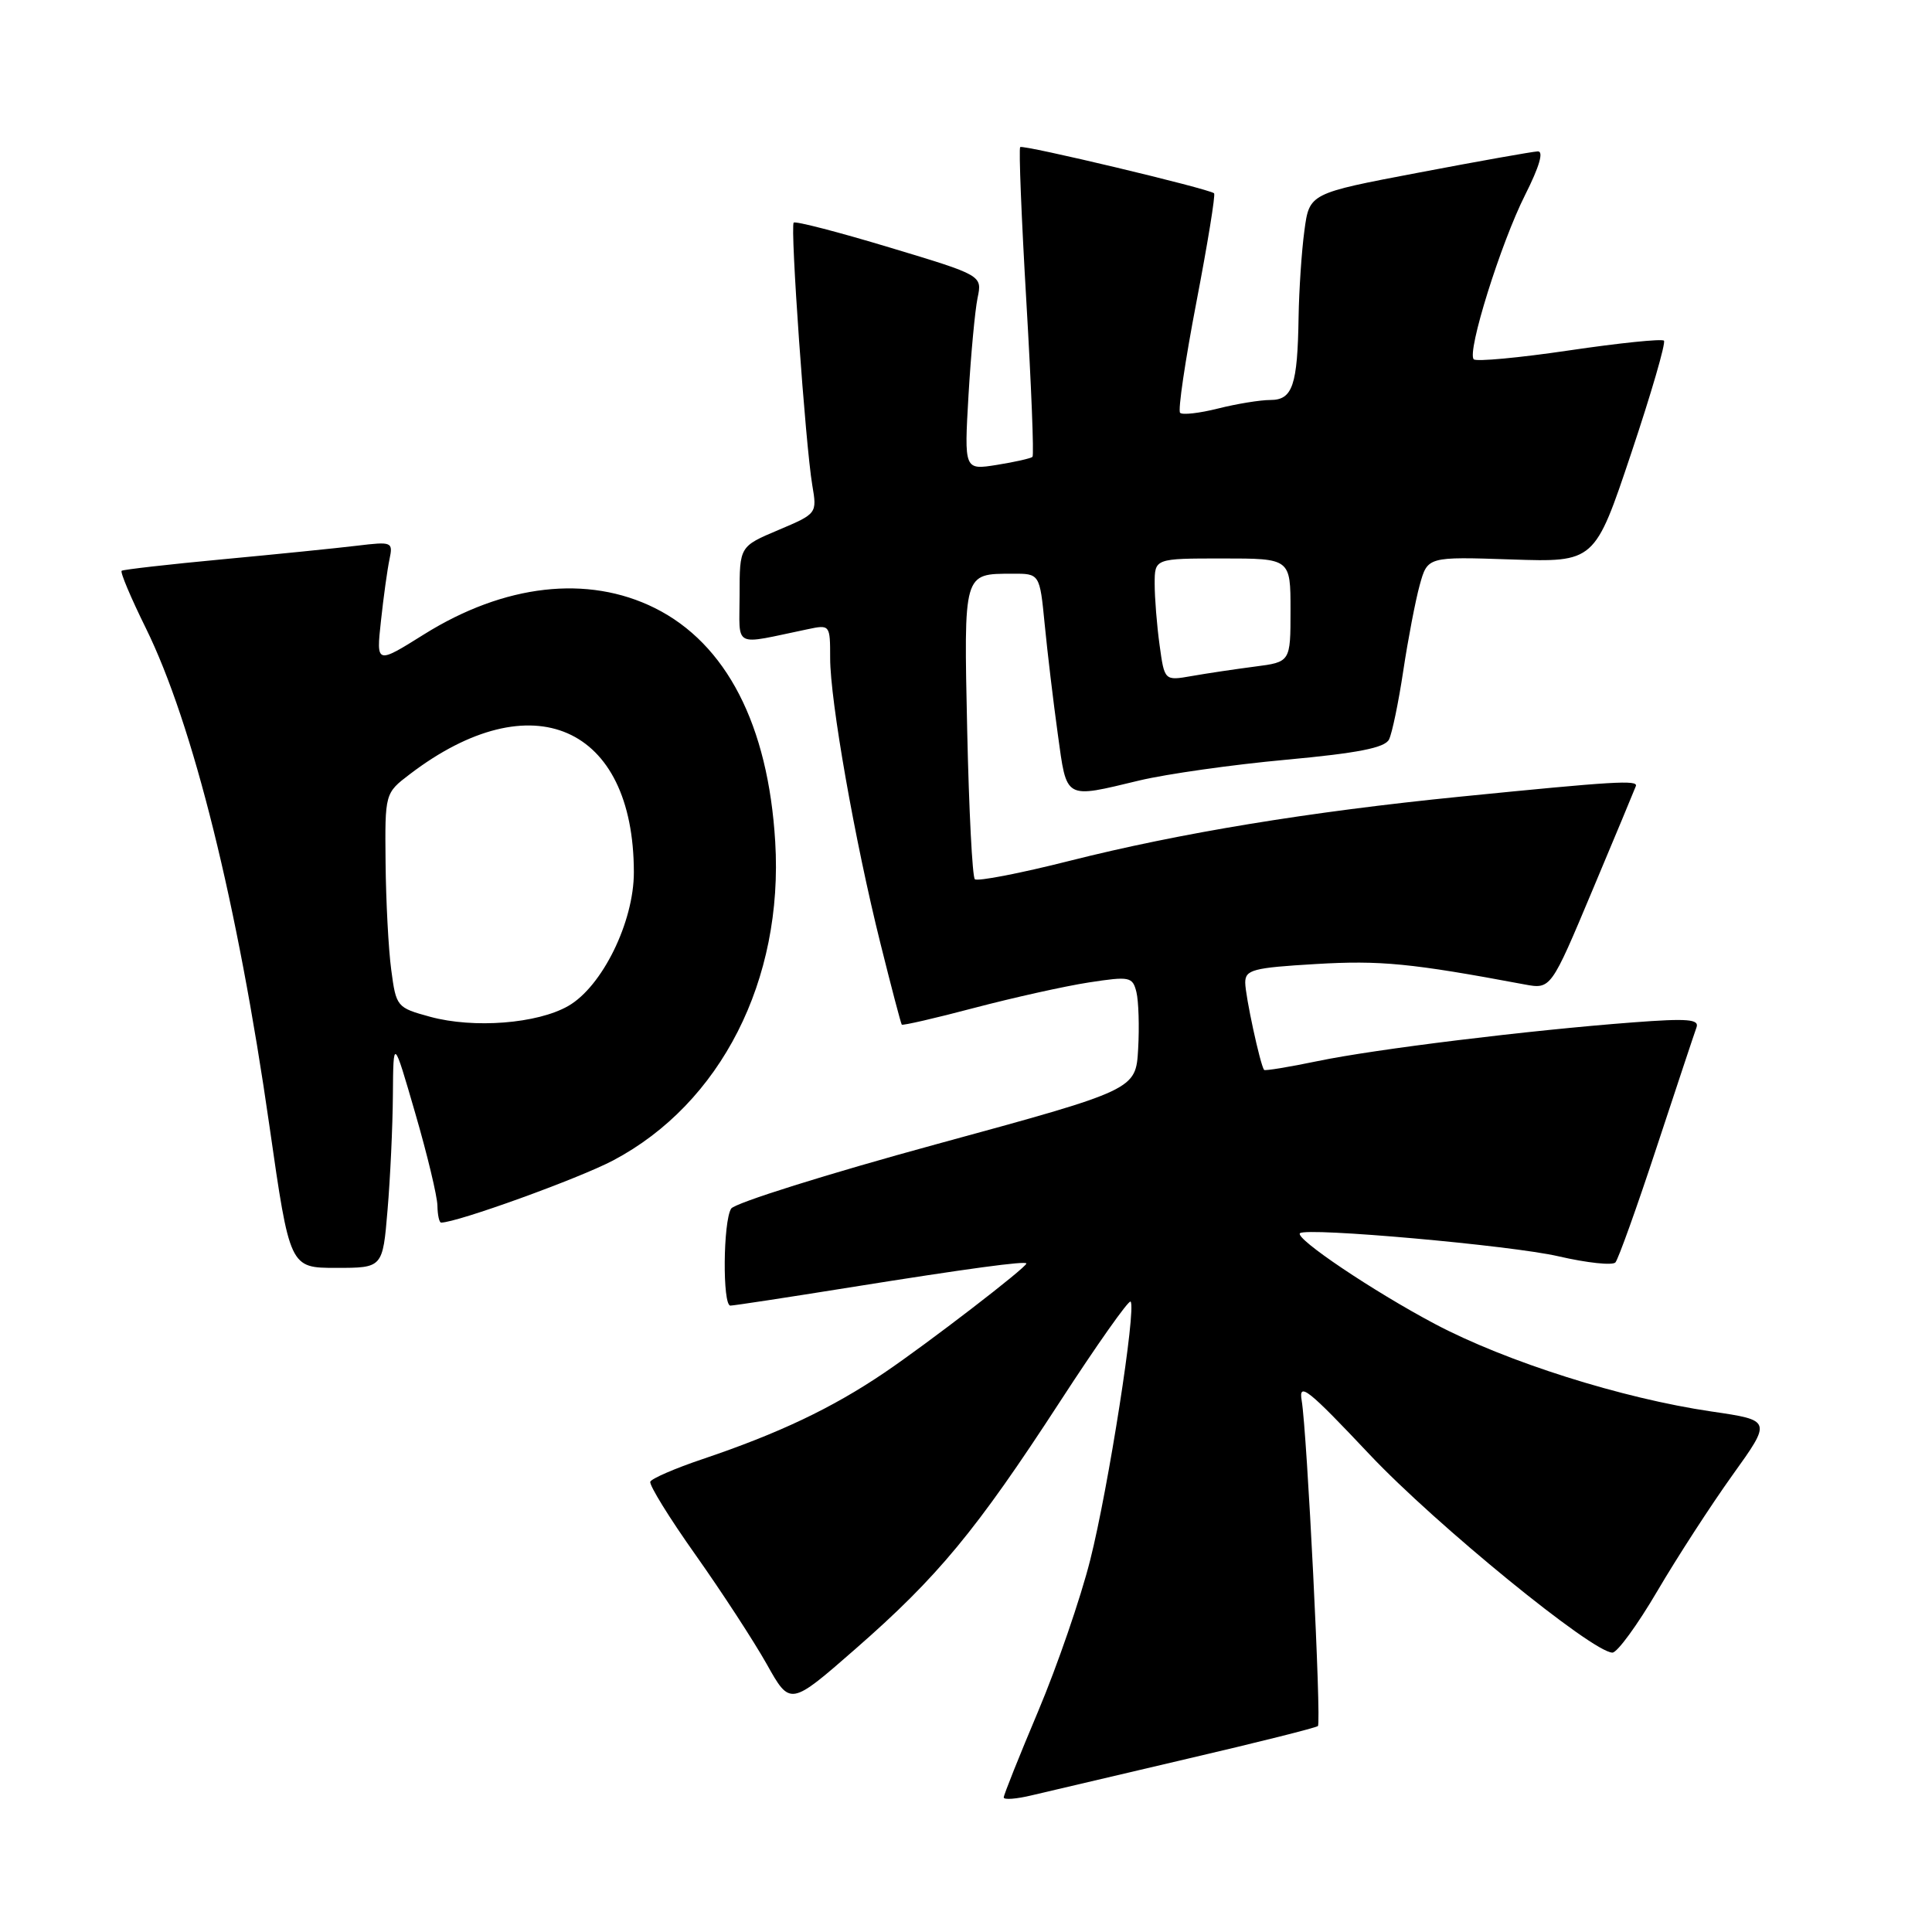 <?xml version="1.0" encoding="UTF-8" standalone="no"?>
<!DOCTYPE svg PUBLIC "-//W3C//DTD SVG 1.1//EN" "http://www.w3.org/Graphics/SVG/1.1/DTD/svg11.dtd" >
<svg xmlns="http://www.w3.org/2000/svg" xmlns:xlink="http://www.w3.org/1999/xlink" version="1.1" viewBox="0 0 256 256">
 <g >
 <path fill="currentColor"
d=" M 157.36 233.04 C 166.64 230.88 174.40 228.93 174.63 228.71 C 175.11 228.23 173.19 189.75 172.48 185.58 C 172.05 183.06 173.31 184.06 181.49 192.74 C 190.28 202.05 210.98 218.94 213.65 218.98 C 214.29 218.99 216.96 215.33 219.59 210.85 C 222.22 206.37 226.71 199.44 229.57 195.45 C 234.77 188.20 234.77 188.20 226.78 187.03 C 214.92 185.29 199.59 180.44 190.13 175.43 C 181.96 171.10 171.56 164.11 172.25 163.41 C 173.07 162.60 200.29 165.02 206.52 166.47 C 210.28 167.34 213.66 167.70 214.05 167.28 C 214.43 166.85 216.90 159.97 219.52 152.00 C 222.15 144.03 224.52 136.89 224.79 136.15 C 225.20 135.05 223.65 134.92 216.40 135.47 C 202.53 136.52 182.19 139.02 174.60 140.60 C 170.81 141.39 167.61 141.91 167.50 141.77 C 166.98 141.09 165.00 131.91 165.00 130.20 C 165.00 128.50 166.01 128.23 174.35 127.74 C 182.89 127.23 187.00 127.63 202.00 130.44 C 205.50 131.09 205.50 131.09 211.00 117.98 C 214.03 110.77 216.62 104.55 216.76 104.16 C 217.06 103.33 213.90 103.52 193.50 105.56 C 173.49 107.56 156.32 110.38 141.75 114.06 C 135.16 115.73 129.49 116.82 129.17 116.50 C 128.84 116.17 128.39 107.33 128.16 96.84 C 127.71 75.73 127.62 76.04 134.13 76.02 C 137.77 76.00 137.77 76.00 138.43 82.75 C 138.79 86.46 139.57 92.99 140.16 97.25 C 141.38 106.06 140.95 105.82 151.00 103.41 C 154.57 102.56 163.30 101.32 170.40 100.67 C 179.93 99.79 183.49 99.09 184.05 97.99 C 184.46 97.17 185.31 93.08 185.94 88.89 C 186.57 84.71 187.55 79.59 188.12 77.52 C 189.16 73.76 189.16 73.76 200.24 74.13 C 211.31 74.50 211.31 74.50 216.14 60.07 C 218.80 52.13 220.75 45.42 220.48 45.14 C 220.21 44.87 214.56 45.45 207.93 46.43 C 201.30 47.41 195.61 47.94 195.28 47.61 C 194.34 46.68 198.86 32.22 202.09 25.82 C 203.98 22.07 204.58 20.02 203.76 20.06 C 203.07 20.09 195.97 21.35 188.00 22.87 C 173.50 25.62 173.50 25.62 172.84 30.56 C 172.47 33.28 172.13 38.42 172.07 42.00 C 171.93 51.07 171.28 53.00 168.33 53.00 C 166.98 53.00 163.87 53.51 161.40 54.13 C 158.94 54.75 156.67 55.01 156.37 54.70 C 156.06 54.40 157.04 47.80 158.53 40.03 C 160.02 32.26 161.08 25.77 160.87 25.61 C 160.12 24.99 135.53 19.13 135.18 19.49 C 134.98 19.69 135.35 28.92 136.00 40.00 C 136.65 51.08 137.02 60.32 136.81 60.53 C 136.60 60.74 134.47 61.22 132.09 61.60 C 127.76 62.29 127.76 62.29 128.33 52.40 C 128.65 46.95 129.19 41.15 129.53 39.49 C 130.16 36.49 130.16 36.49 117.87 32.79 C 111.11 30.75 105.40 29.27 105.17 29.50 C 104.68 29.99 106.72 58.89 107.63 64.28 C 108.27 68.05 108.26 68.06 103.14 70.23 C 98.00 72.40 98.00 72.40 98.00 78.82 C 98.00 86.01 96.94 85.47 107.00 83.38 C 109.98 82.75 110.00 82.78 110.00 87.20 C 110.00 92.84 113.26 111.37 116.66 125.00 C 118.10 130.78 119.37 135.62 119.49 135.77 C 119.60 135.91 123.93 134.92 129.10 133.55 C 134.27 132.19 141.10 130.67 144.27 130.18 C 149.70 129.35 150.07 129.42 150.58 131.45 C 150.87 132.64 150.98 136.04 150.81 139.00 C 150.50 144.40 150.50 144.40 124.12 151.60 C 109.61 155.56 97.35 159.41 96.88 160.15 C 95.81 161.85 95.72 173.00 96.78 173.00 C 97.22 173.00 104.30 171.92 112.53 170.60 C 128.22 168.09 136.00 167.04 136.00 167.42 C 136.00 167.95 122.95 177.99 117.17 181.90 C 110.24 186.59 103.20 189.93 93.09 193.34 C 89.46 194.56 86.35 195.91 86.17 196.33 C 85.99 196.76 88.69 201.13 92.17 206.04 C 95.65 210.96 99.89 217.47 101.60 220.51 C 104.70 226.05 104.70 226.05 113.33 218.51 C 124.28 208.94 129.33 202.83 140.43 185.76 C 145.34 178.20 149.56 172.22 149.81 172.47 C 150.60 173.27 146.87 197.17 144.46 206.70 C 143.19 211.76 140.08 220.77 137.57 226.73 C 135.06 232.68 133.00 237.83 133.00 238.17 C 133.00 238.51 134.69 238.38 136.75 237.88 C 138.81 237.39 148.09 235.21 157.36 233.04 Z  M 51.35 160.35 C 51.71 156.14 52.03 149.28 52.06 145.10 C 52.12 137.50 52.12 137.50 55.02 147.50 C 56.62 153.00 57.94 158.51 57.96 159.75 C 57.98 160.99 58.20 162.00 58.45 162.00 C 60.56 162.00 76.69 156.17 81.25 153.76 C 95.52 146.22 103.83 129.87 102.72 111.53 C 101.79 96.05 96.24 85.29 86.77 80.57 C 77.87 76.14 66.83 77.40 56.18 84.06 C 49.85 88.02 49.85 88.02 50.48 82.26 C 50.82 79.09 51.33 75.43 51.61 74.11 C 52.09 71.80 51.96 71.75 47.30 72.31 C 44.66 72.63 36.65 73.44 29.50 74.11 C 22.35 74.78 16.33 75.47 16.12 75.63 C 15.90 75.80 17.34 79.21 19.32 83.22 C 25.57 95.92 31.49 119.75 35.71 149.25 C 38.40 168.00 38.40 168.00 44.55 168.00 C 50.71 168.00 50.71 168.00 51.35 160.35 Z  M 153.65 85.47 C 153.29 82.86 153.00 79.21 153.00 77.36 C 153.00 74.00 153.00 74.00 162.00 74.00 C 171.00 74.00 171.00 74.00 171.00 80.86 C 171.00 87.72 171.00 87.72 166.25 88.33 C 163.64 88.67 159.88 89.23 157.90 89.58 C 154.30 90.21 154.30 90.21 153.65 85.47 Z  M 57.00 134.73 C 52.58 133.52 52.49 133.42 51.84 128.50 C 51.47 125.75 51.14 119.36 51.09 114.30 C 51.00 105.10 51.00 105.10 54.31 102.58 C 70.48 90.25 83.97 96.15 83.99 115.57 C 84.00 122.16 79.79 130.73 75.29 133.30 C 71.19 135.65 62.77 136.30 57.00 134.73 Z "/>
</g>
</svg>